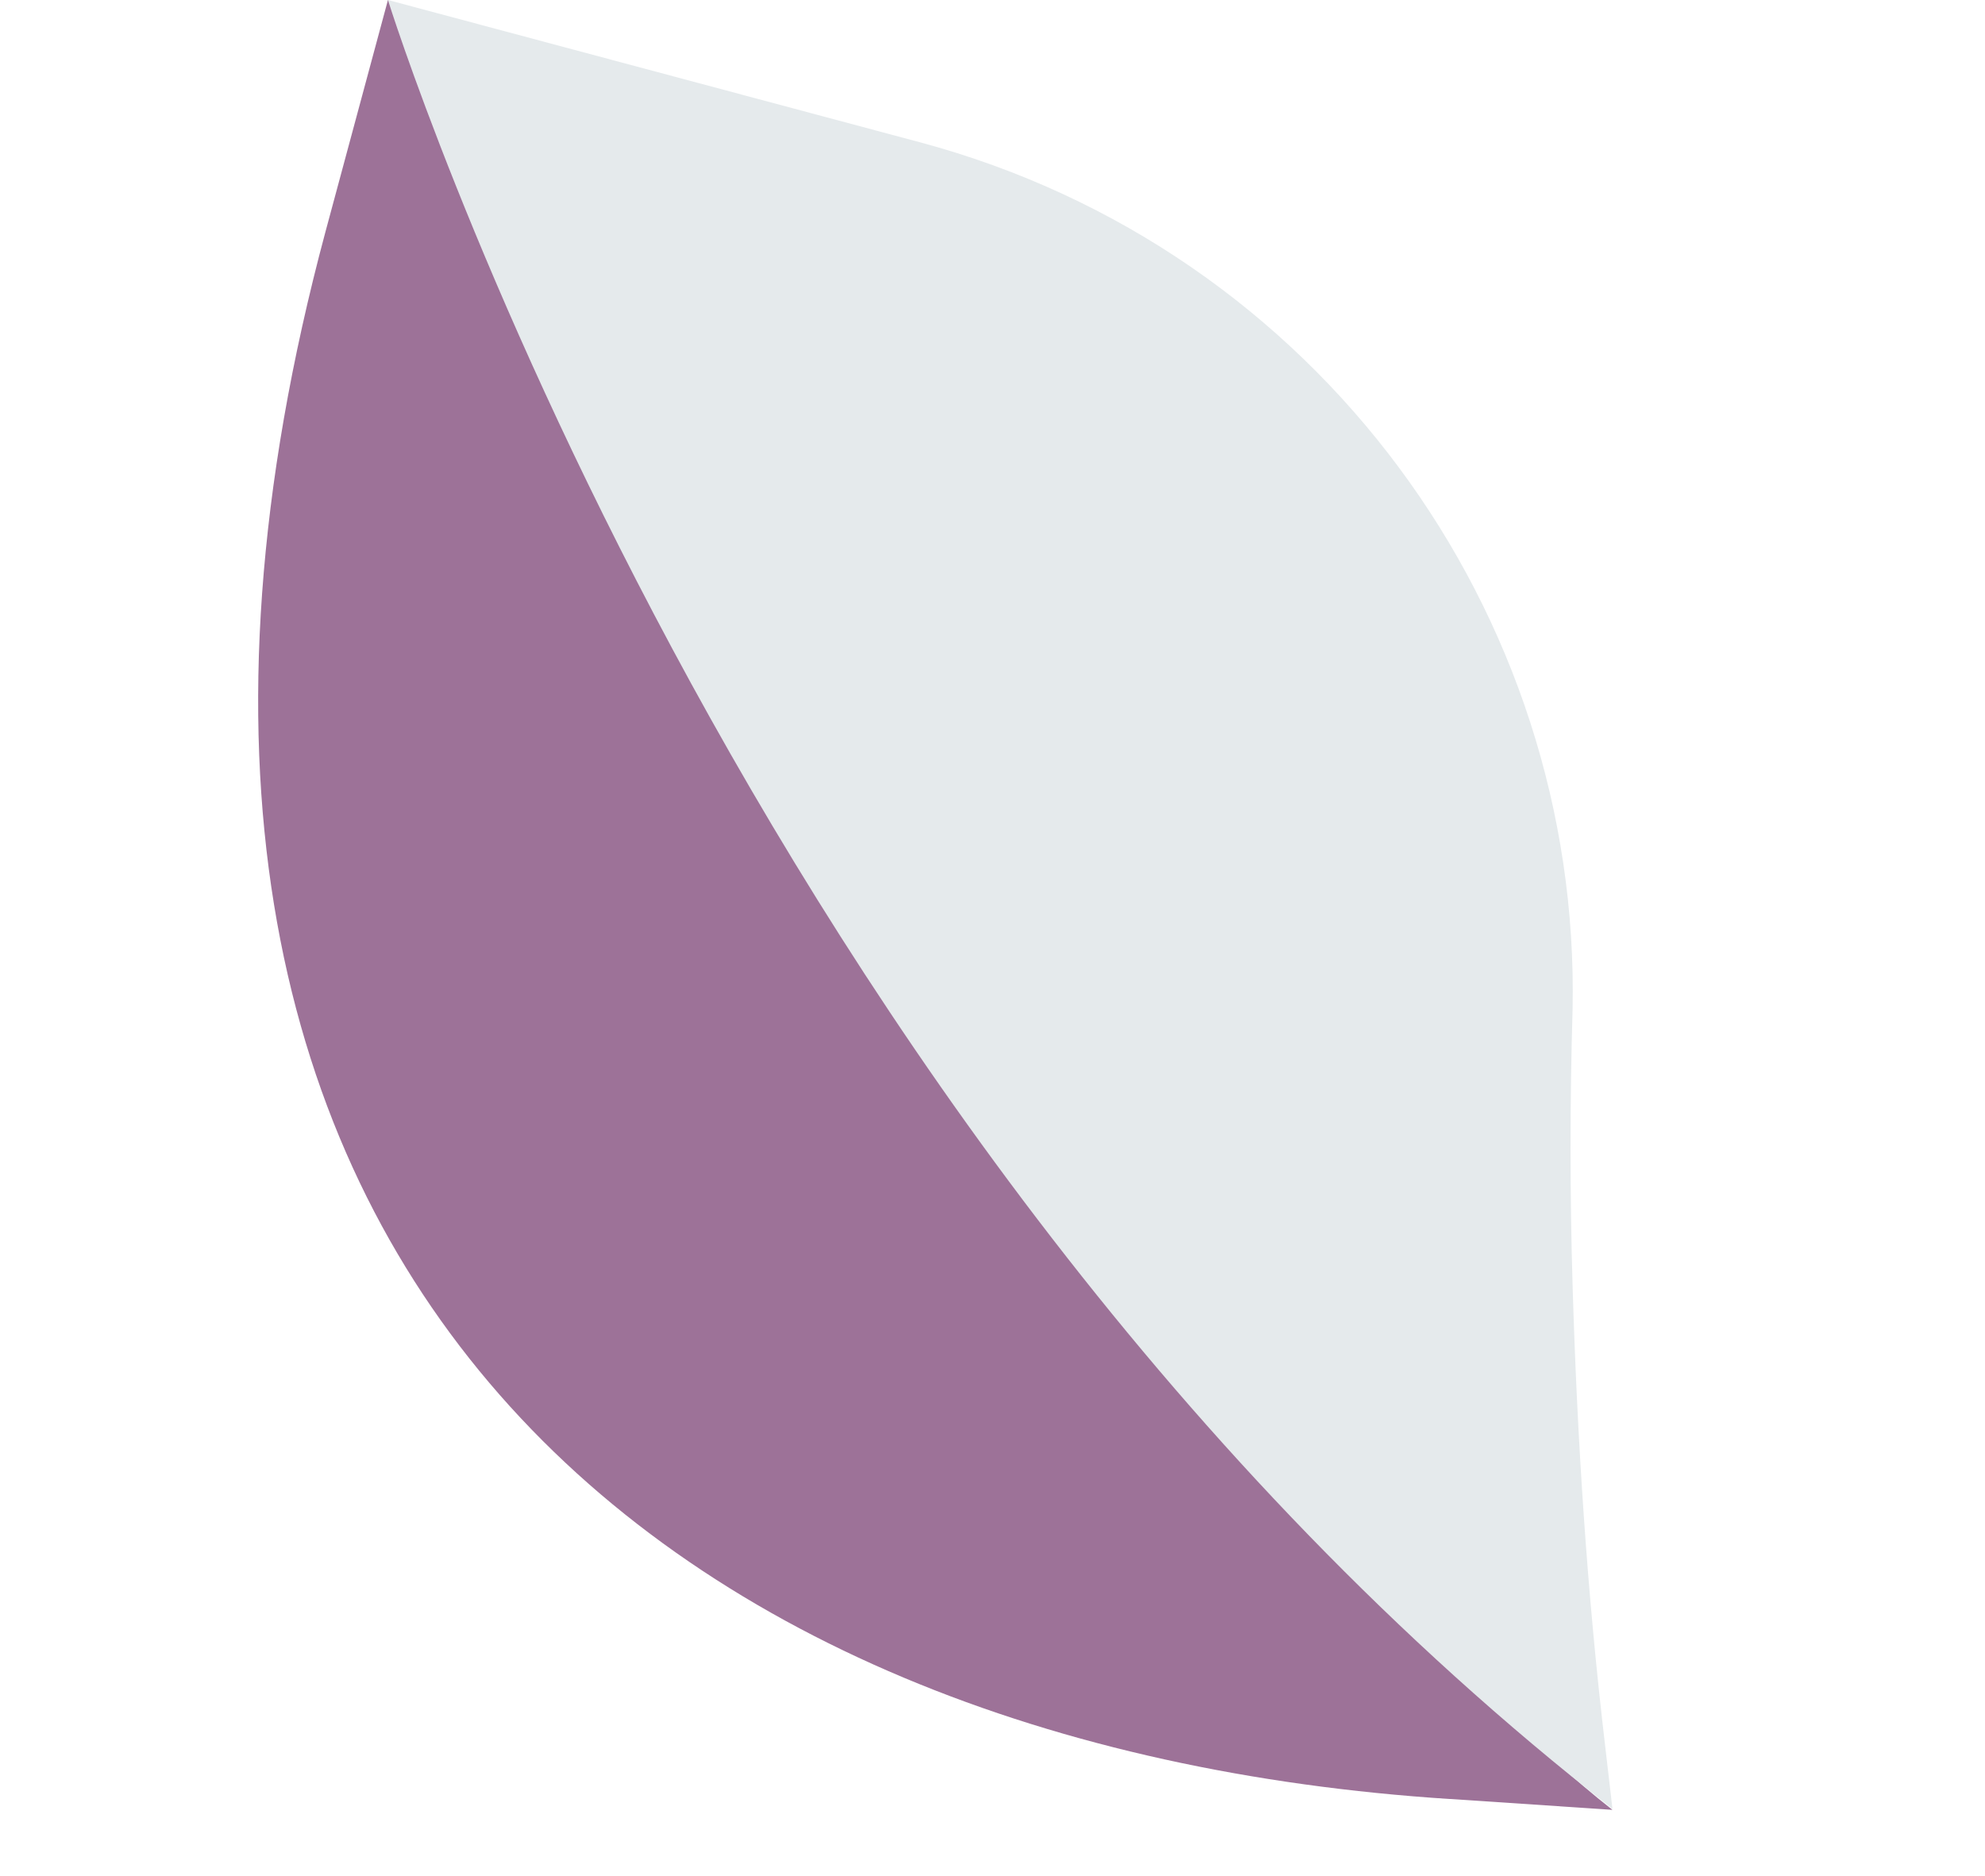 <?xml version="1.0" encoding="UTF-8"?>
<svg xmlns="http://www.w3.org/2000/svg" version="1.1" viewBox="0 0 219 207">
  <defs>
    <style>
      .cls-1 {
        fill: #9d7298;
      }

      .cls-2 {
        fill: #e5eaec;
      }
    </style>
  </defs>
  <!-- Generator: Adobe Illustrator 28.7.1, SVG Export Plug-In . SVG Version: 1.2.0 Build 142)  -->
  <g>
    <g id="katman_1">
      <path class="cls-1" d="M160,198.5l17.9,1.2c-35.1-27.4-44.6-76.1-65.3-108.2C76.4,35.5,42.8,0,42.8,0l-6.9,25.6c-30.5,113.7,37.4,167.3,124,172.9Z"/>
      <path class="cls-2" d="M177.9,199.6l-.8-6.9c-2-16.9-3.1-33.9-3.6-50.9h0c-.3-10.1-.3-20.3,0-30.4.9-43.7-28-83.9-72-95.7L42.8,0s38.6,124.3,135.1,199.6Z"/>
    </g>
  </g>
</svg>